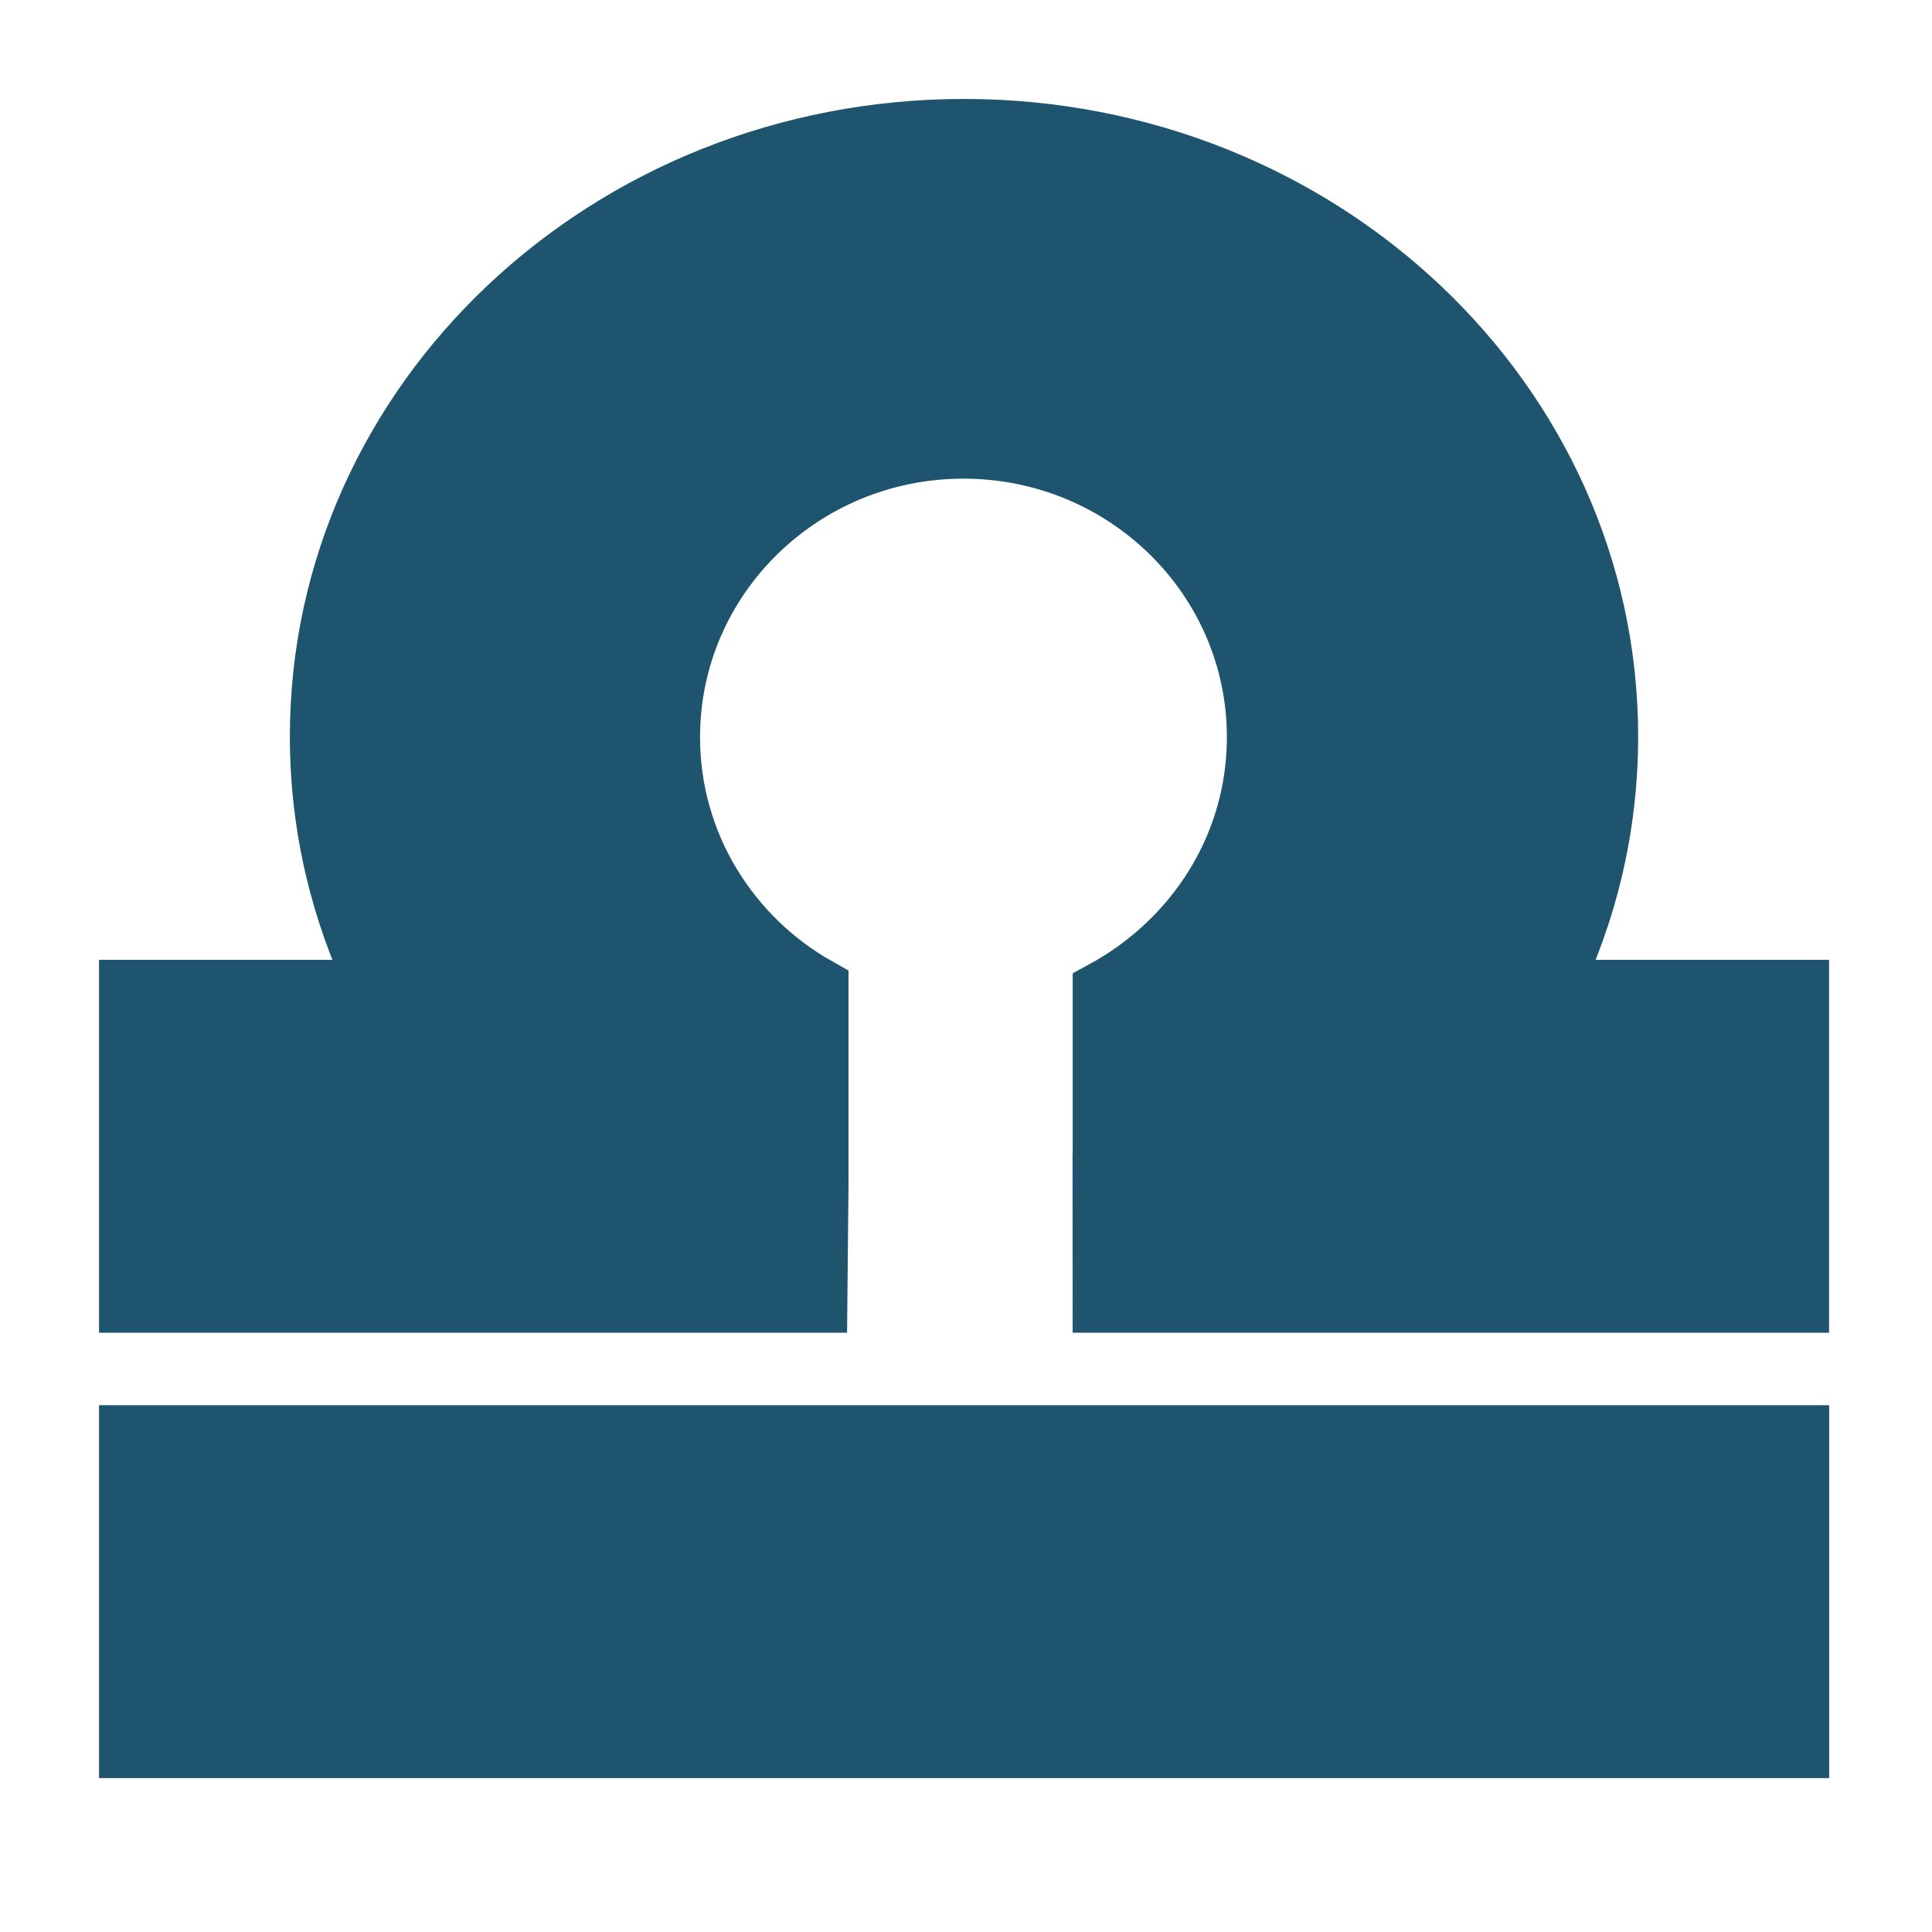 <!DOCTYPE svg PUBLIC "-//W3C//DTD SVG 1.1//EN" "http://www.w3.org/Graphics/SVG/1.1/DTD/svg11.dtd">
<!-- Uploaded to: SVG Repo, www.svgrepo.com, Transformed by: SVG Repo Mixer Tools -->
<svg fill="#1f546f" width="800px" height="800px" viewBox="0 0 32 32" version="1.1" xmlns="http://www.w3.org/2000/svg" stroke="#1f546f">
<g id="SVGRepo_bgCarrier" stroke-width="0"/>
<g id="SVGRepo_tracerCarrier" stroke-linecap="round" stroke-linejoin="round"/>
<g id="SVGRepo_iconCarrier"> <title>libra</title> <path d="M2.14 23.775h27.657v5.176h-27.657v-5.176zM18.267 19.604v-3.185c1.539-0.836 2.554-2.406 2.554-4.209 0-2.641-2.178-4.782-4.863-4.782s-4.863 2.141-4.863 4.782c0 1.781 0.99 3.335 2.459 4.158v3.236l-0.019 1.97h-11.395v-5.176h4.132c-0.623-1.278-0.971-2.7-0.971-4.199 0-5.556 4.775-10.060 10.666-10.060s10.666 4.504 10.666 10.060c0 1.499-0.347 2.921-0.971 4.199h4.133v5.176h-11.529l-0.001-1.97z"/> </g>
</svg>